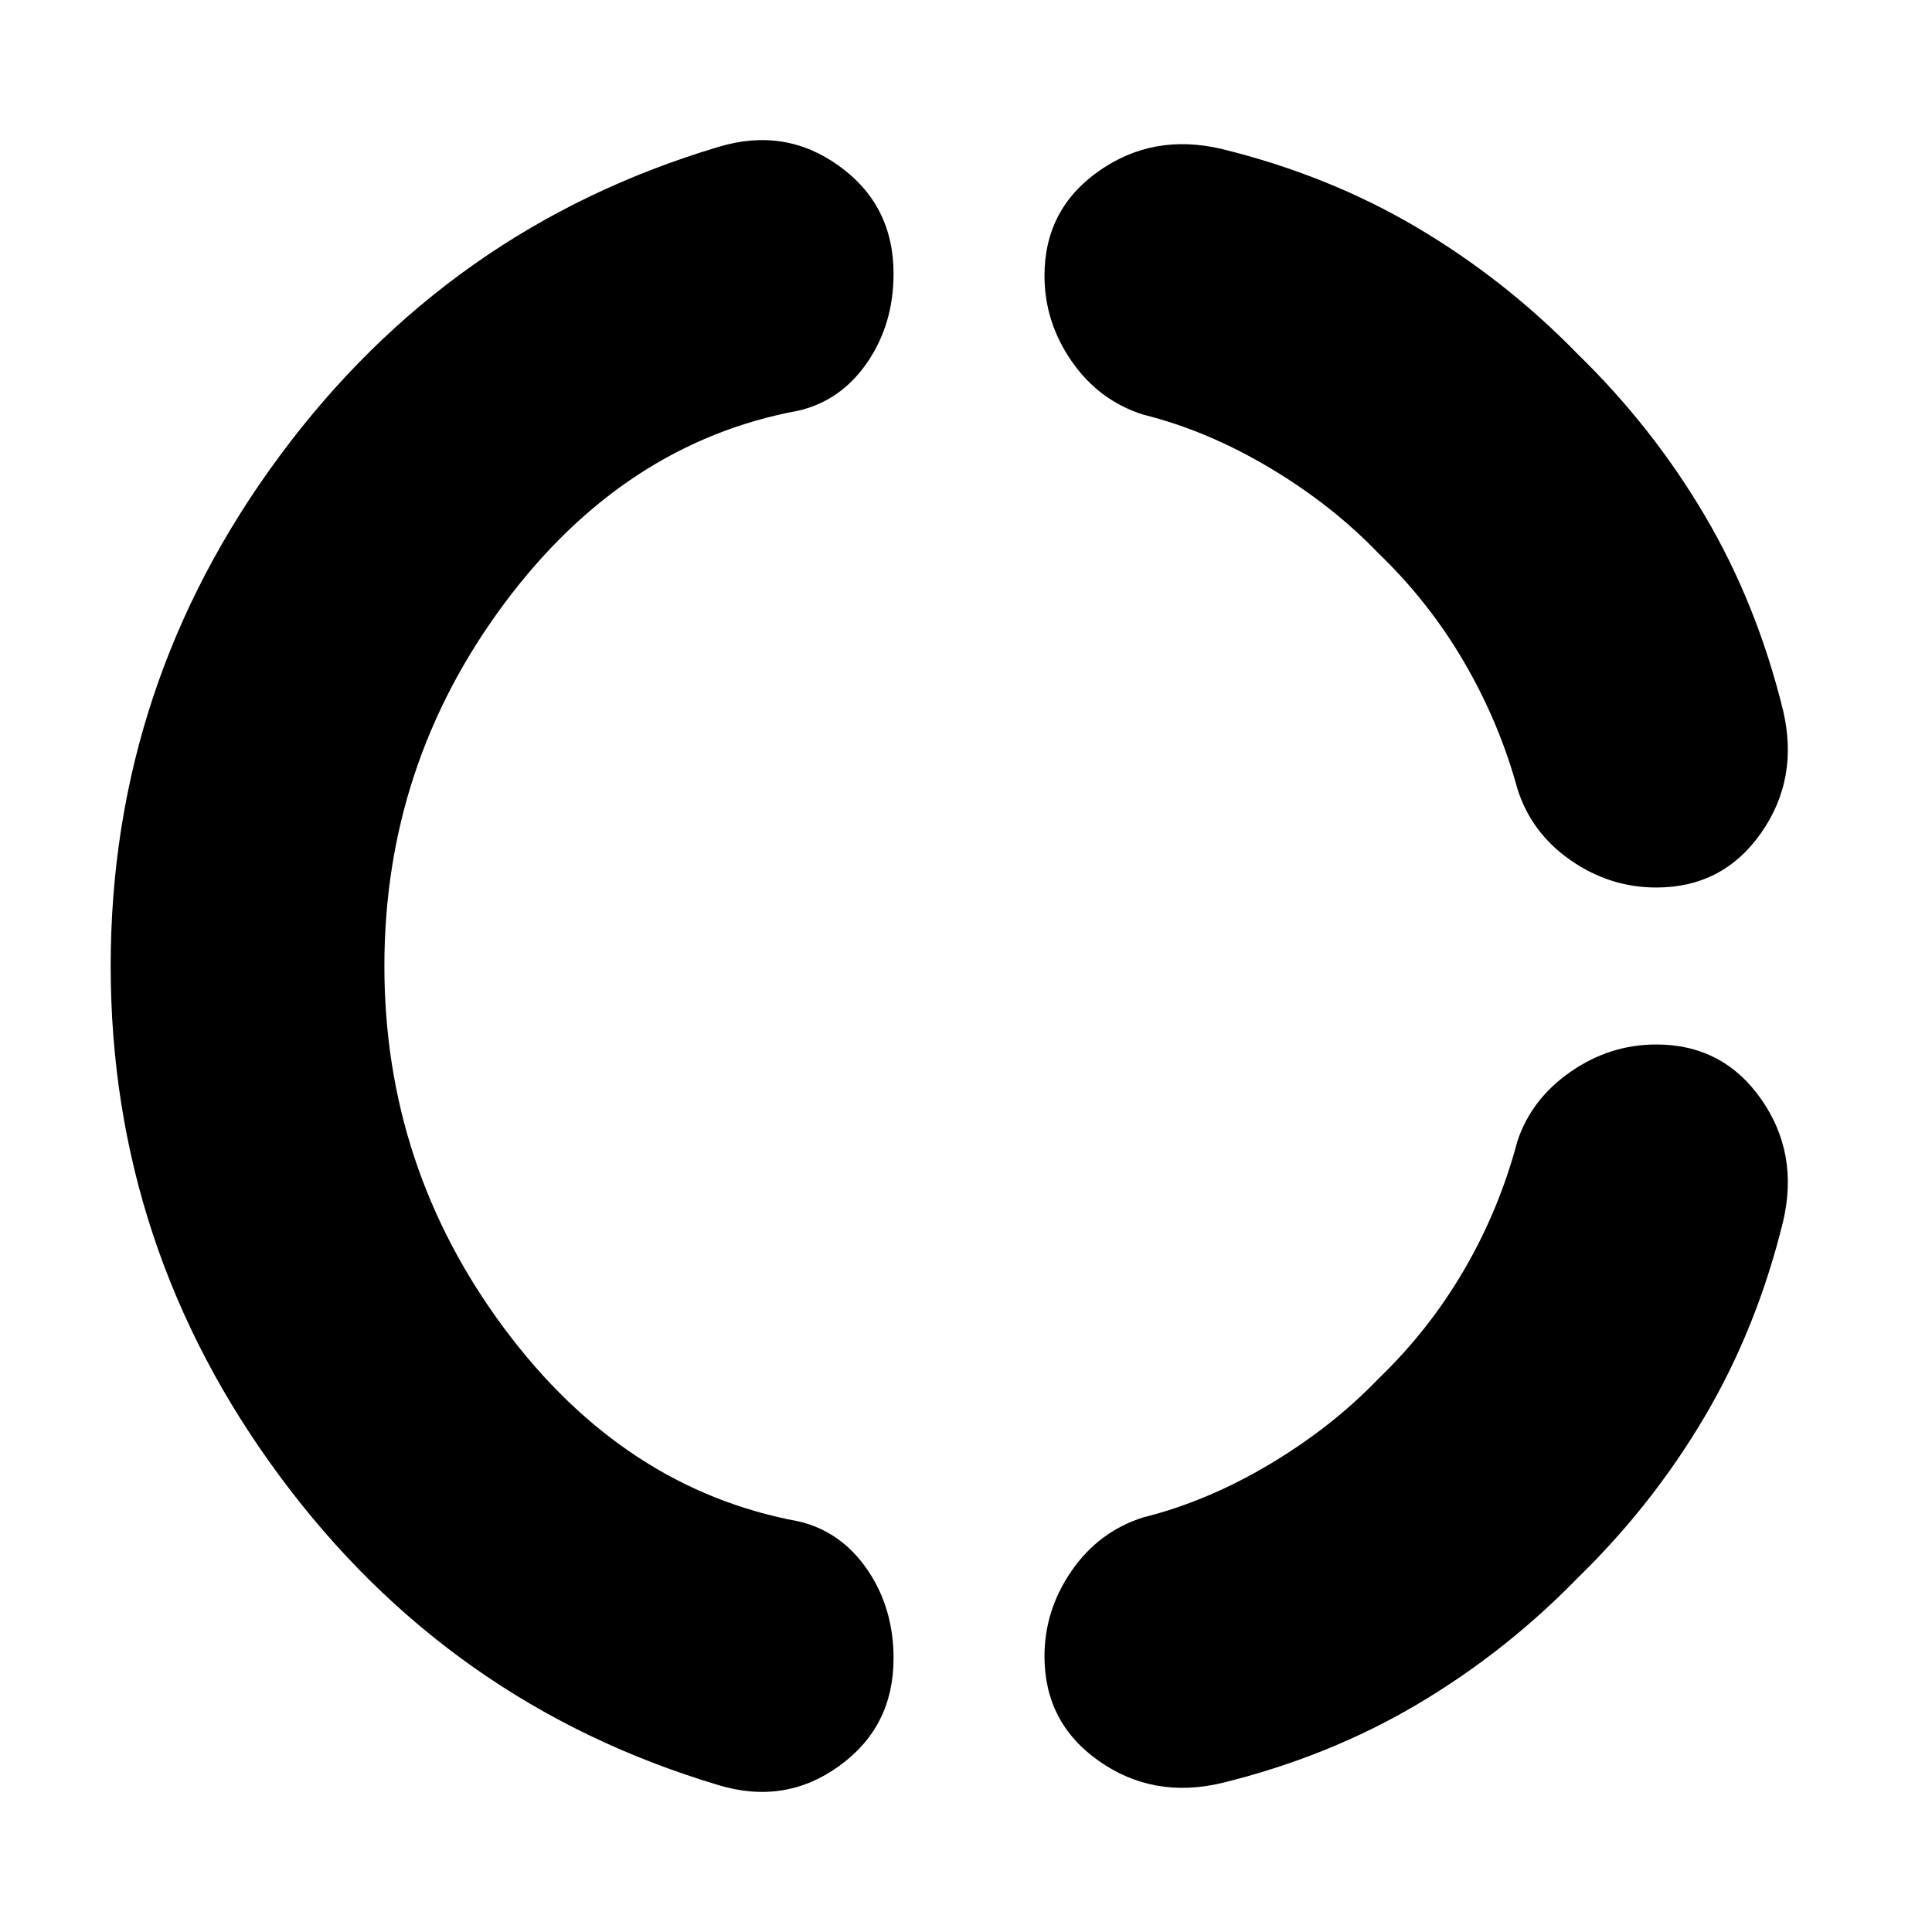 <svg xmlns="http://www.w3.org/2000/svg" height="48" viewBox="0 -960 960 960" width="48">
  <defs>
    <style type="text/css" id="current-color-scheme">.ColorScheme-Text { color:#000000; }</style>
  </defs><path class="ColorScheme-Text" fill="currentColor" d="M191-480q0 100 59.5 180T397-204q21 5 34 24t13 44q0 34-27 53.5T357-73q-134-40-218-153.5T55-480q0-140 84-253.5T357-887q33-10 60 9.5t27 53.5q0 25-13 44t-34 24q-87 16-146.5 96T191-480Zm593 304q-36 37-80 63t-97 39q-34 8-61-11t-27-52q0-23 13.5-42.5T568-206q32-8 63-26.5t54-42.5q25-24 42.5-54t26.5-64q7-21 26.5-34.5T823-441q33 0 52 27t11 61q-13 53-39 97t-63 80Zm0-608q37 36 63 80t39 97q8 34-11 61t-52 27q-23 0-42.5-13.5T754-568q-9-33-26.5-63T685-685q-23-24-54-42.5T568-754q-22-7-35.5-26.5T519-823q0-33 27-52t61-11q53 13 97 39t80 63Z"/></svg>